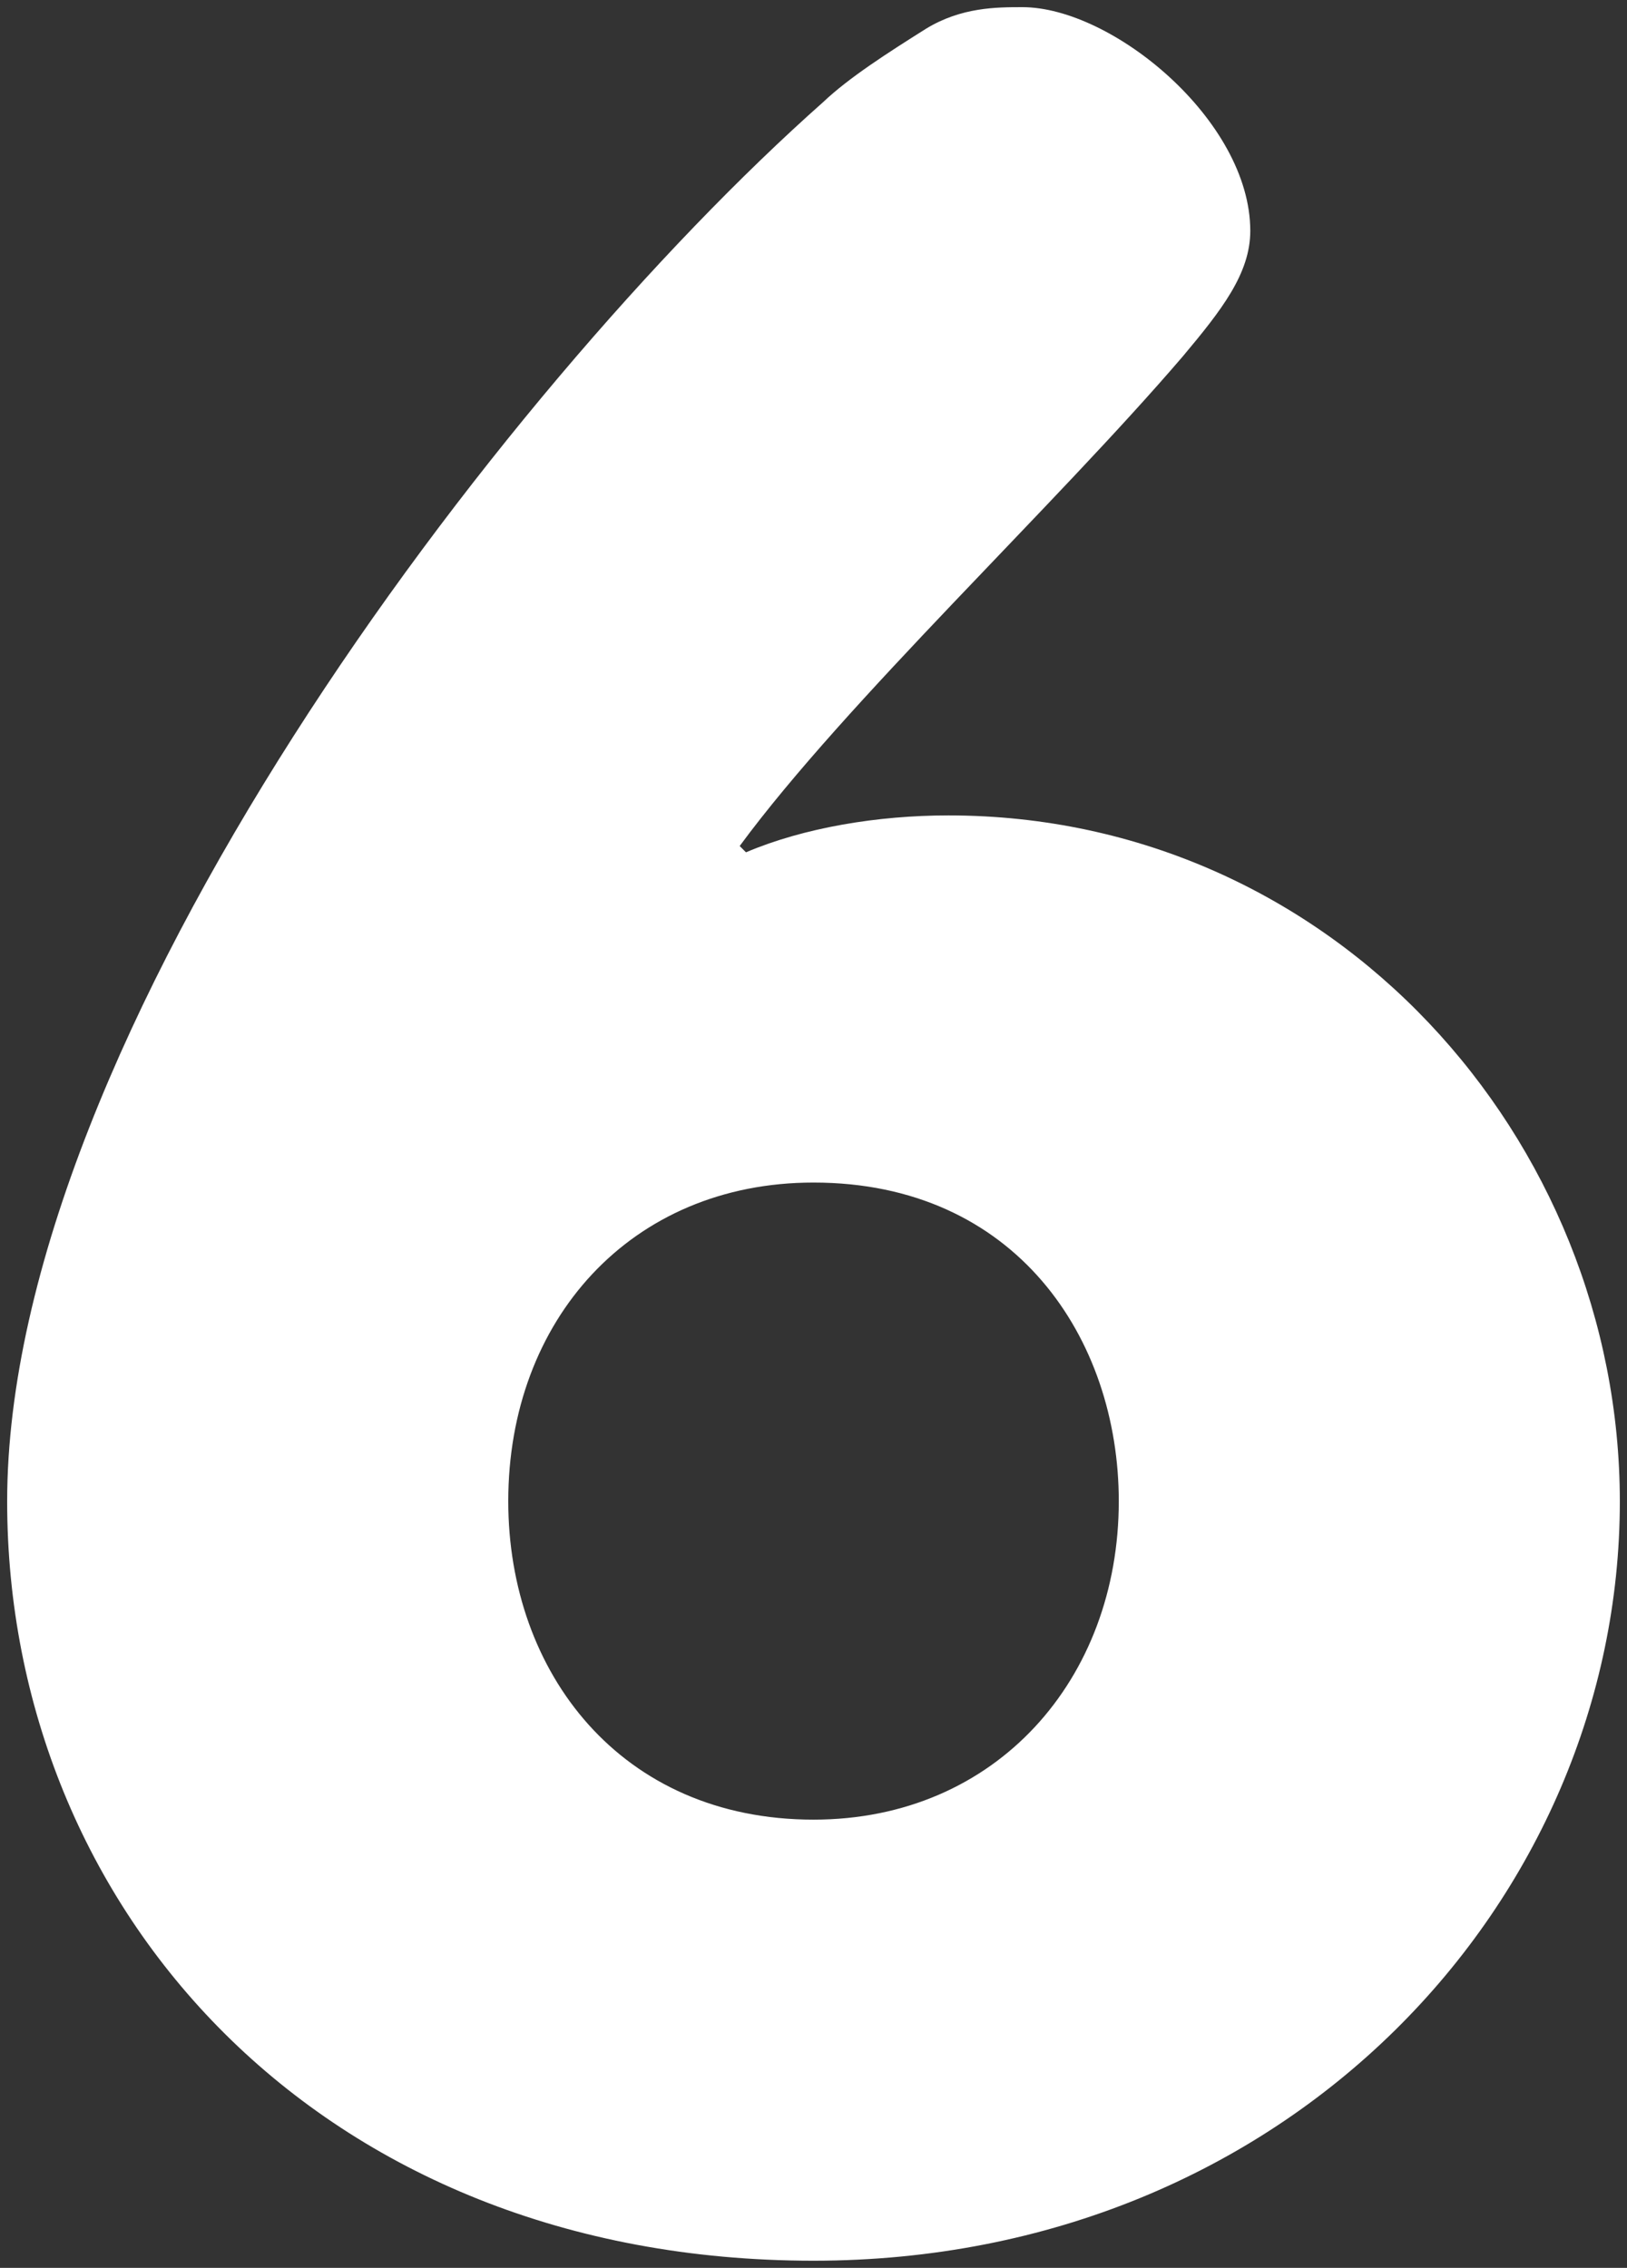 <svg xmlns="http://www.w3.org/2000/svg" xmlns:xlink="http://www.w3.org/1999/xlink" version="1.1" width="113.569" height="158.307" viewBox="-0.297 -0.081 113.569 158.307">
  <rect x="-0.297" y="-0.081" width="113.569" height="158.307" fill="#333333" stroke="none"/>
  <!-- Exported by Scratch - http://scratch.mit.edu/ -->
  <path id="ID0.807383447419852" fill="#FFFFFF" d="M 65.904 56.838 C 60.977 56.838 55.824 57.692 51.774 59.414 L 51.335 58.975 C 58.727 48.929 73.307 35.26 82.273 24.787 C 84.961 21.58 86.976 19.016 86.976 16.034 C 86.976 8.328 77.345 0.419 71.068 0.419 C 69.269 0.419 66.804 0.419 64.339 1.926 C 61.64 3.625 58.95 5.347 57.151 7.056 C 34.504 27.137 0.203 72.441 0.203 104.728 C 0.203 133.145 21.96 157.726 56.487 157.726 C 89.675 157.726 112.772 132.503 112.772 104.728 C 112.773 79.483 92.826 56.838 65.904 56.838 Z M 56.489 126.937 C 43.034 126.937 35.181 116.676 35.181 104.707 C 35.181 92.096 43.708 82.466 56.489 82.466 C 70.619 82.466 77.797 93.378 77.797 104.707 C 77.797 117.104 69.269 126.937 56.489 126.937 Z " stroke-width="1"/>
</svg>